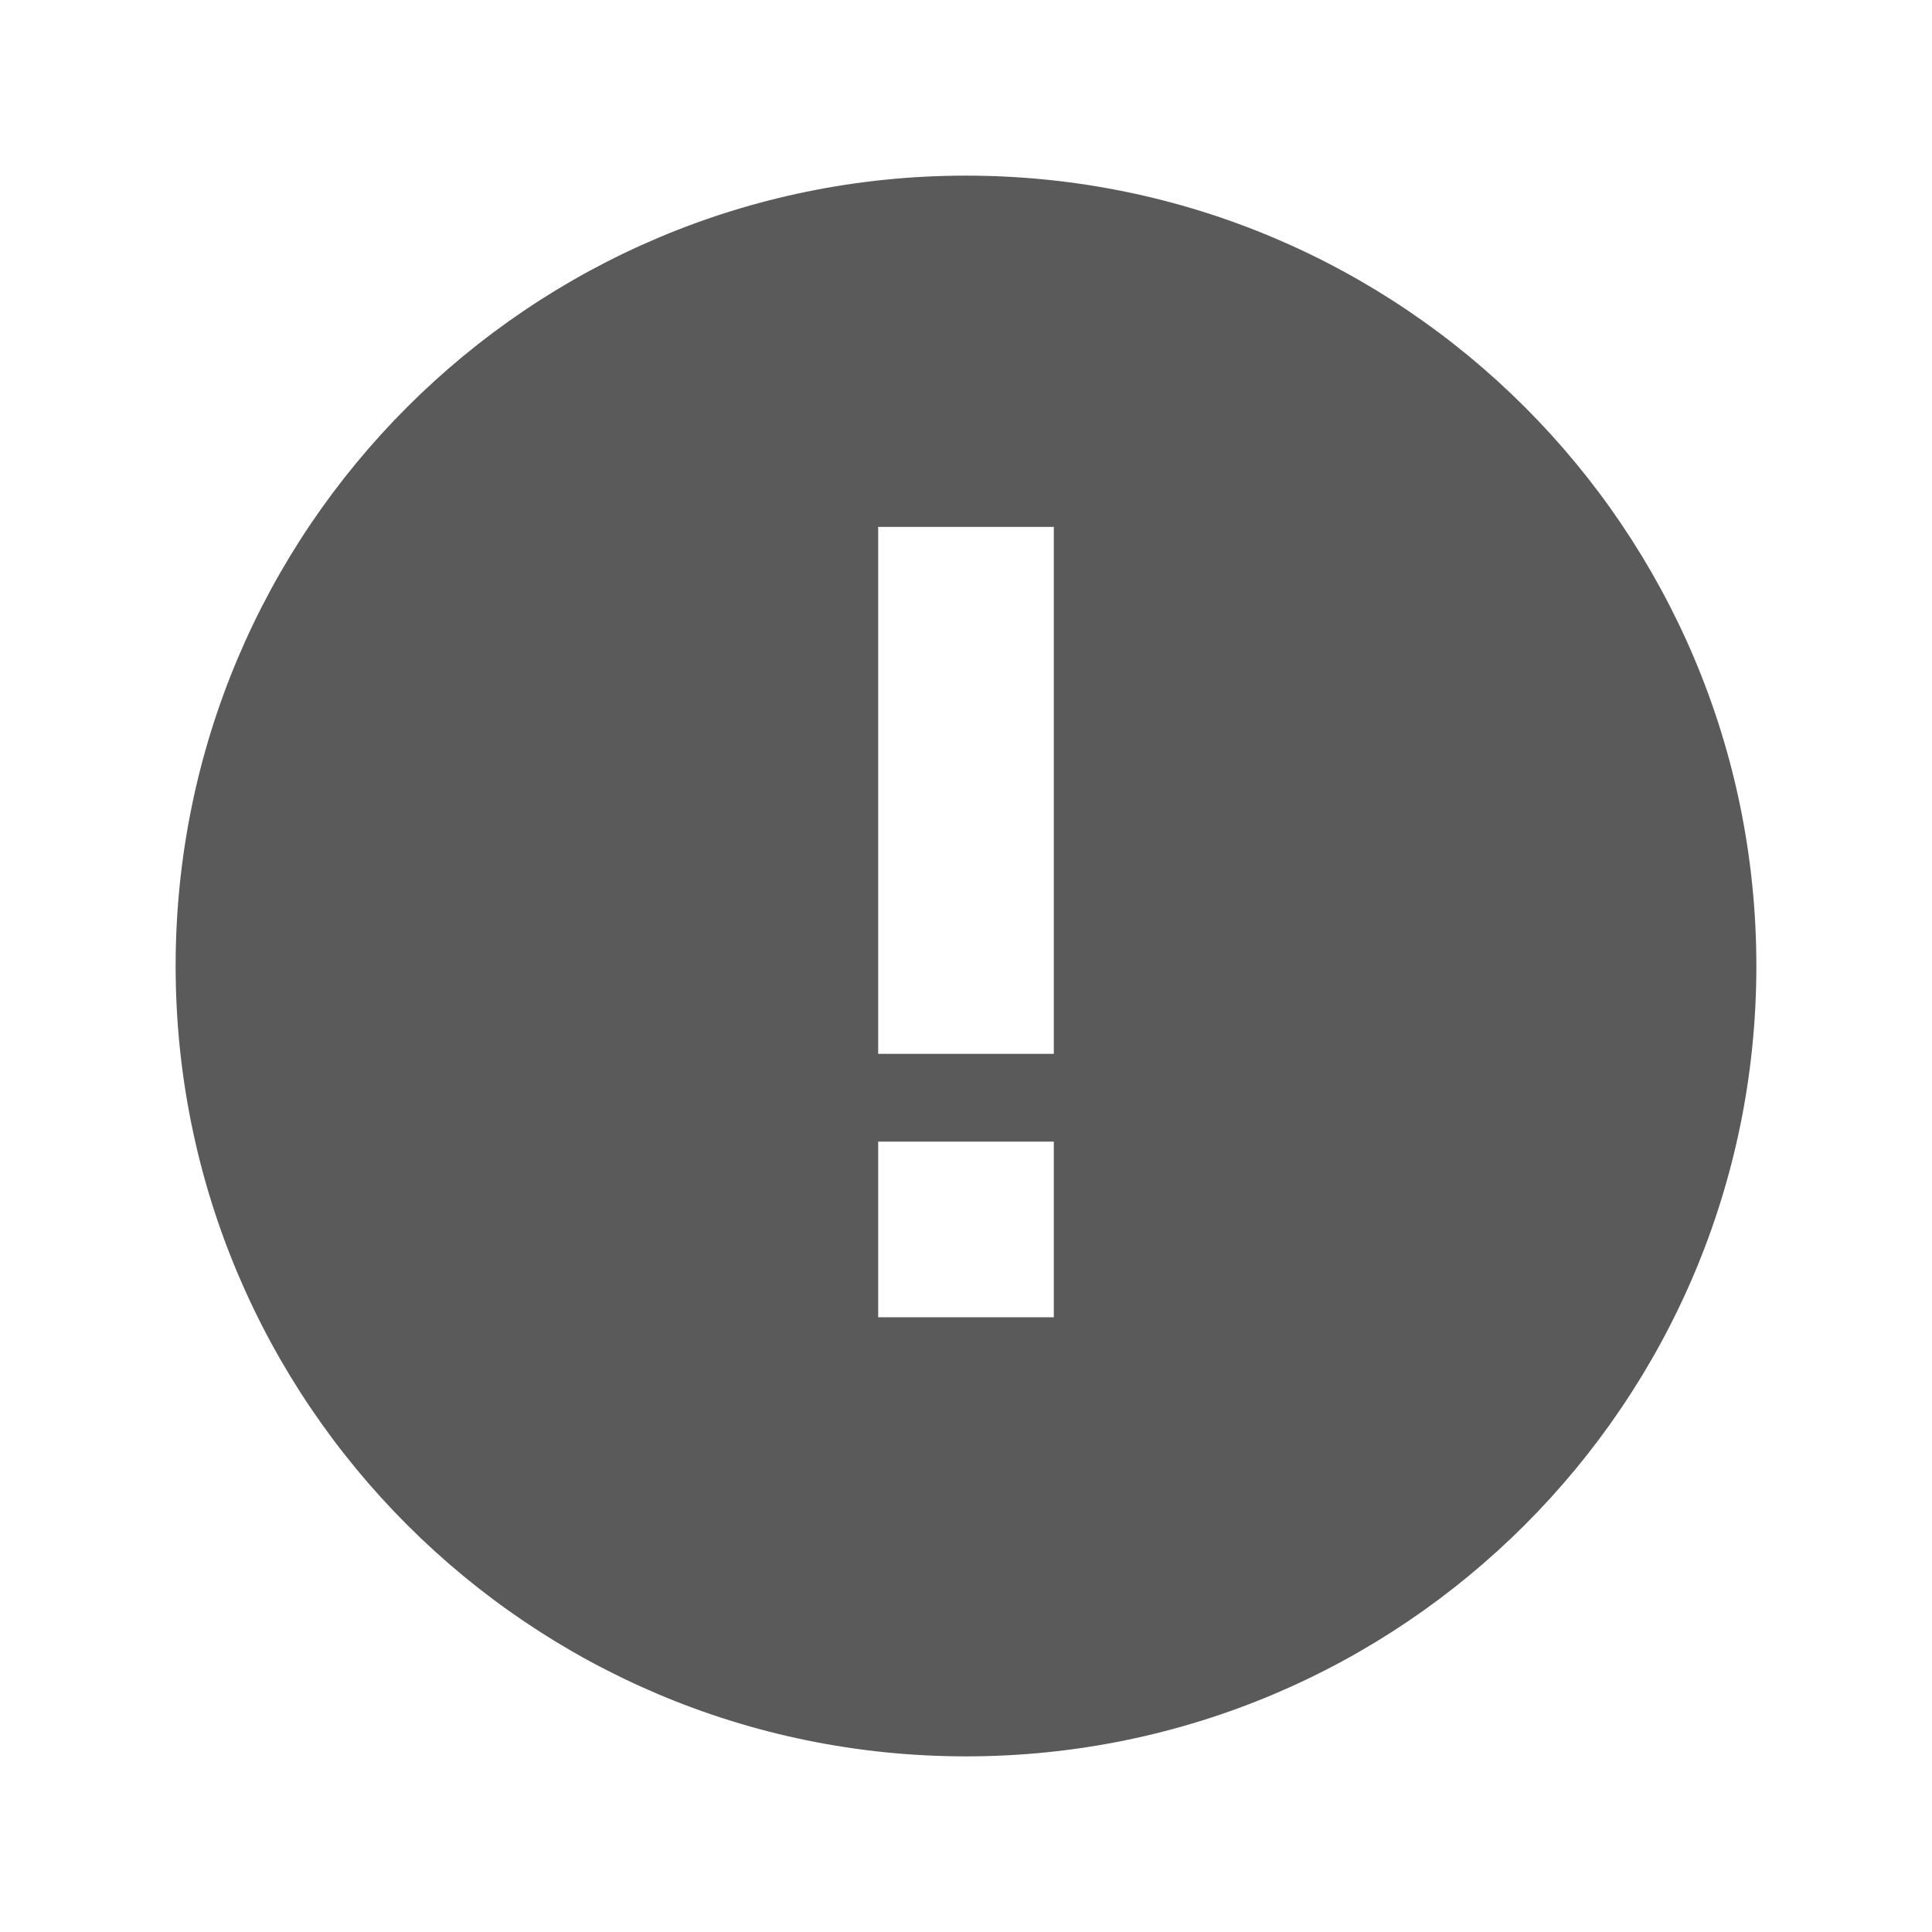 <?xml version="1.0" encoding="UTF-8" standalone="no"?>
<svg width="22px" height="22px" viewBox="0 0 22 22" version="1.1" xmlns="http://www.w3.org/2000/svg" xmlns:xlink="http://www.w3.org/1999/xlink" xmlns:sketch="http://www.bohemiancoding.com/sketch/ns">
    <!-- Generator: Sketch 3.4.4 (17249) - http://www.bohemiancoding.com/sketch -->
    <title>icon-alert-circle-22px</title>
    <desc>Created with Sketch.</desc>
    <defs></defs>
    <g id="22px" stroke="none" stroke-width="1" fill="none" fill-rule="evenodd" sketch:type="MSPage">
        <g id="icon-alert-circle-22px" sketch:type="MSArtboardGroup" fill="#5A5A5A">
            <path d="M12,12 L10,12 L10,6 L12,6 L12,12 Z M12,15 L10,15 L10,13 L12,13 L12,15 Z M11,2 C6.029,2 2,6.029 2,11 C2,15.97 6.029,20 11,20 C15.971,20 20,15.97 20,11 C20,6.029 15.971,2 11,2 L11,2 Z" id="alert-circle" sketch:type="MSShapeGroup"></path>
        </g>
    </g>
</svg>